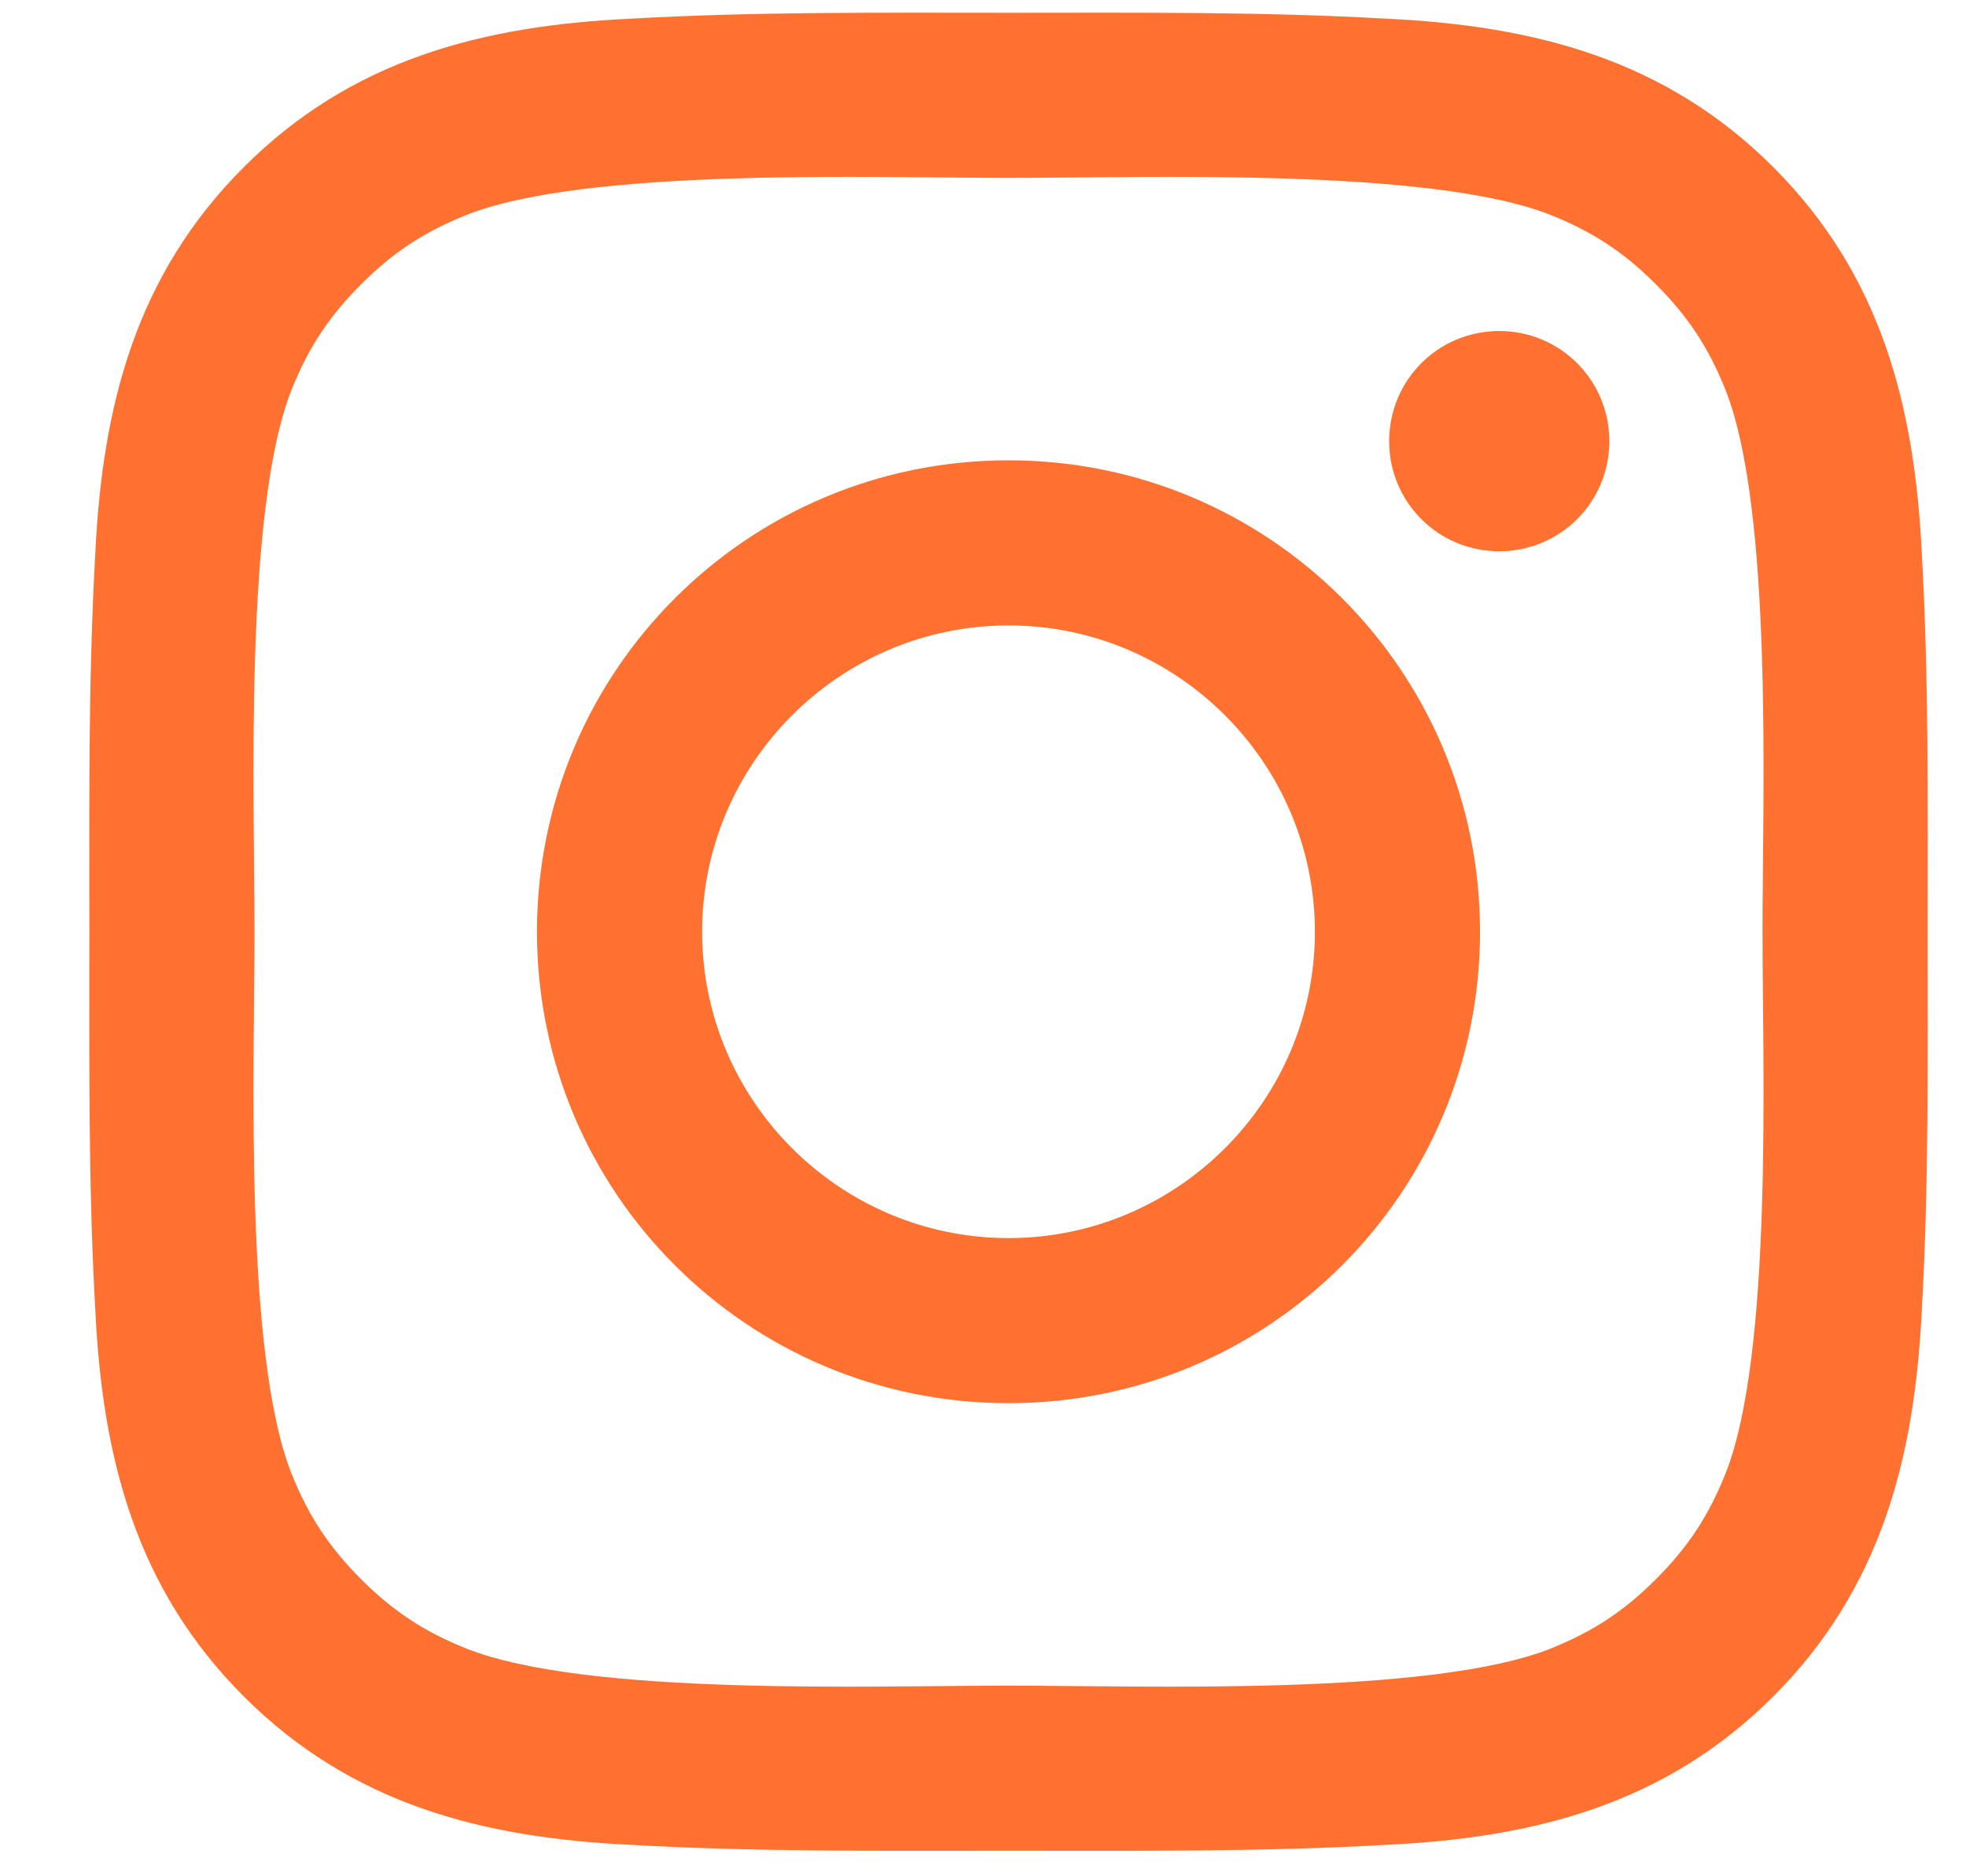 <svg width="22" height="21" viewBox="0 0 22 21" fill="none" xmlns="http://www.w3.org/2000/svg">
<path d="M14.714 10.429C14.714 12.317 13.174 13.857 11.286 13.857C9.397 13.857 7.857 12.317 7.857 10.429C7.857 8.54 9.397 7 11.286 7C13.174 7 14.714 8.54 14.714 10.429ZM16.562 10.429C16.562 7.509 14.205 5.152 11.286 5.152C8.366 5.152 6.009 7.509 6.009 10.429C6.009 13.348 8.366 15.705 11.286 15.705C14.205 15.705 16.562 13.348 16.562 10.429ZM18.009 4.938C18.009 4.254 17.46 3.705 16.777 3.705C16.094 3.705 15.545 4.254 15.545 4.938C15.545 5.621 16.094 6.17 16.777 6.17C17.46 6.17 18.009 5.621 18.009 4.938ZM11.286 1.991C12.786 1.991 16 1.871 17.353 2.406C17.821 2.594 18.17 2.821 18.531 3.183C18.893 3.545 19.12 3.893 19.308 4.362C19.844 5.714 19.723 8.929 19.723 10.429C19.723 11.929 19.844 15.143 19.308 16.495C19.12 16.964 18.893 17.312 18.531 17.674C18.17 18.036 17.821 18.263 17.353 18.451C16 18.987 12.786 18.866 11.286 18.866C9.786 18.866 6.571 18.987 5.219 18.451C4.75 18.263 4.402 18.036 4.04 17.674C3.679 17.312 3.451 16.964 3.263 16.495C2.728 15.143 2.848 11.929 2.848 10.429C2.848 8.929 2.728 5.714 3.263 4.362C3.451 3.893 3.679 3.545 4.04 3.183C4.402 2.821 4.75 2.594 5.219 2.406C6.571 1.871 9.786 1.991 11.286 1.991ZM21.571 10.429C21.571 9.009 21.585 7.603 21.505 6.183C21.424 4.536 21.049 3.076 19.844 1.871C18.638 0.665 17.179 0.29 15.531 0.21C14.112 0.129 12.705 0.143 11.286 0.143C9.866 0.143 8.46 0.129 7.04 0.21C5.393 0.29 3.933 0.665 2.728 1.871C1.522 3.076 1.147 4.536 1.067 6.183C0.987 7.603 1 9.009 1 10.429C1 11.848 0.987 13.255 1.067 14.674C1.147 16.321 1.522 17.781 2.728 18.987C3.933 20.192 5.393 20.567 7.04 20.647C8.46 20.728 9.866 20.714 11.286 20.714C12.705 20.714 14.112 20.728 15.531 20.647C17.179 20.567 18.638 20.192 19.844 18.987C21.049 17.781 21.424 16.321 21.505 14.674C21.585 13.255 21.571 11.848 21.571 10.429Z" fill="#FF7131"/>
</svg>
